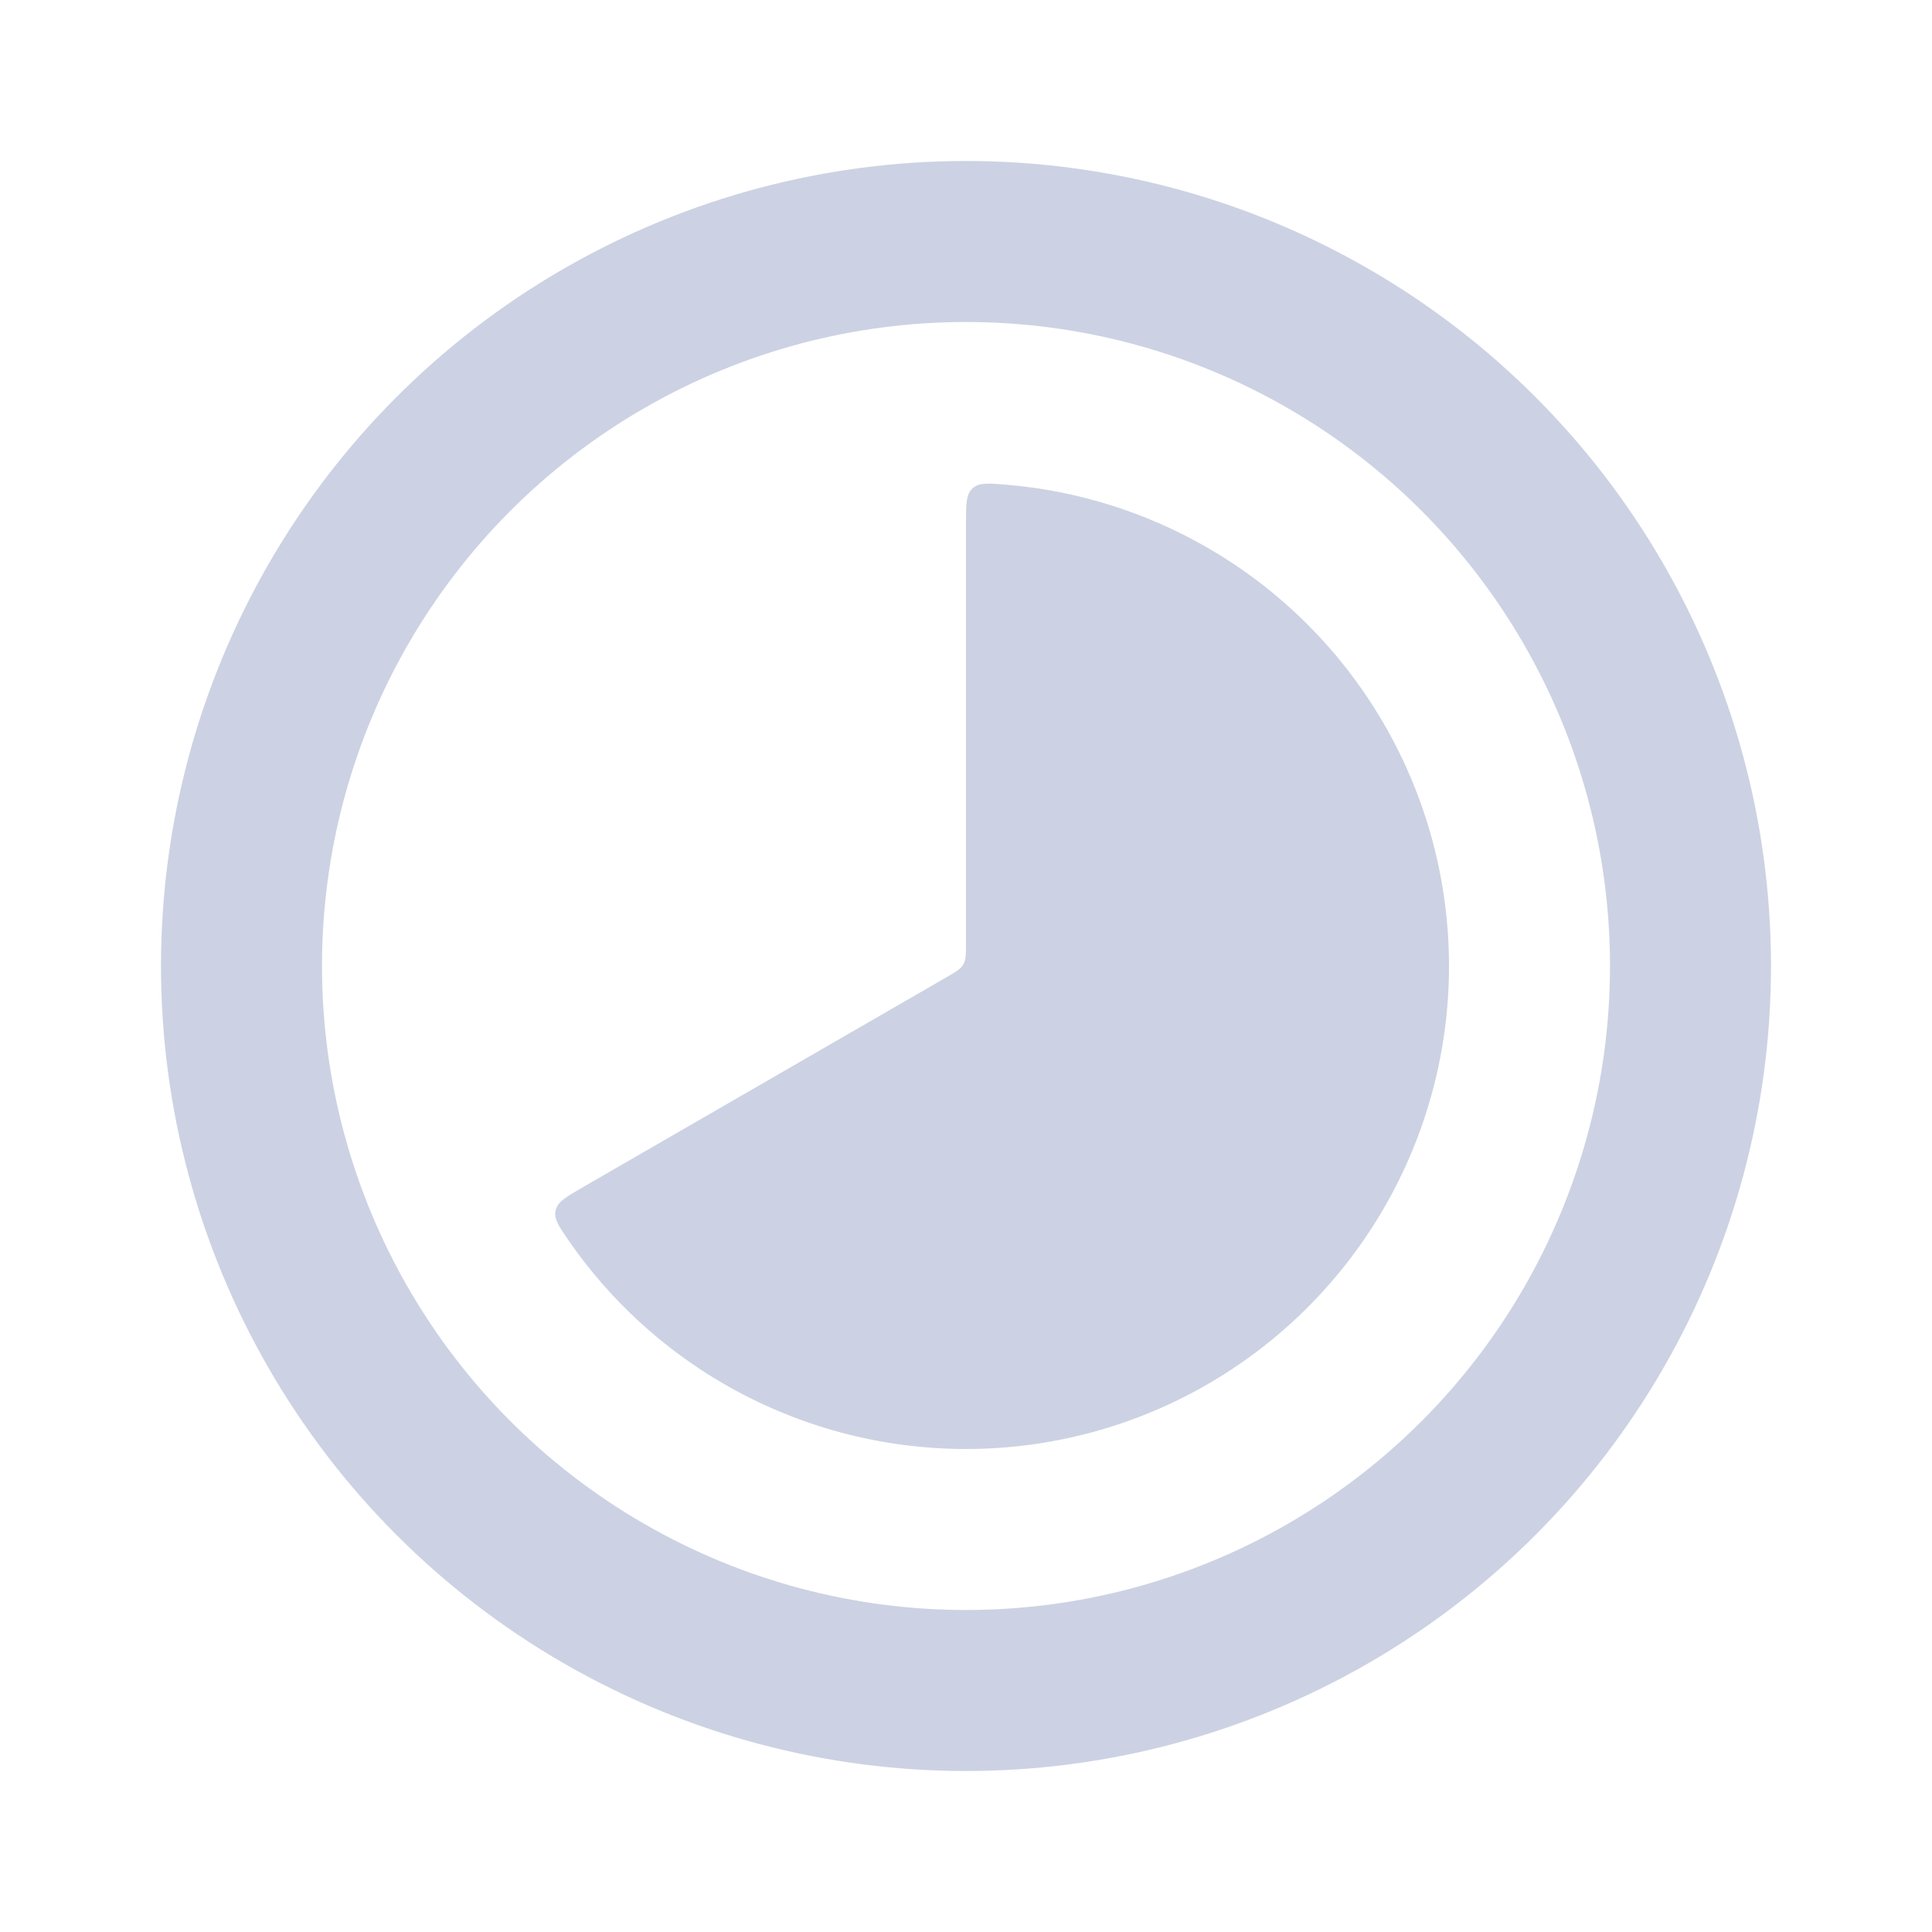 <svg width="24" height="24" viewBox="0 0 24 24" fill="none" xmlns="http://www.w3.org/2000/svg">
<path d="M12 6.5C12 6.261 12 6.141 12.081 6.067C12.162 5.993 12.274 6.002 12.499 6.021C13.378 6.094 14.233 6.361 15 6.804C15.912 7.33 16.669 8.088 17.196 9C17.723 9.912 18 10.947 18 12C18 13.053 17.723 14.088 17.196 15C16.669 15.912 15.912 16.669 15 17.196C14.088 17.723 13.053 18 12 18C10.947 18 9.912 17.723 9 17.196C8.233 16.753 7.575 16.147 7.072 15.422C6.943 15.236 6.878 15.143 6.902 15.037C6.926 14.929 7.03 14.87 7.237 14.75L11.75 12.144C11.872 12.074 11.933 12.039 11.966 11.981C12 11.923 12 11.852 12 11.711V6.5Z" fill="#CCD2E3"/>
<circle cx="12" cy="12" r="9" stroke="#CCD2E3" stroke-width="2"/>
</svg>
